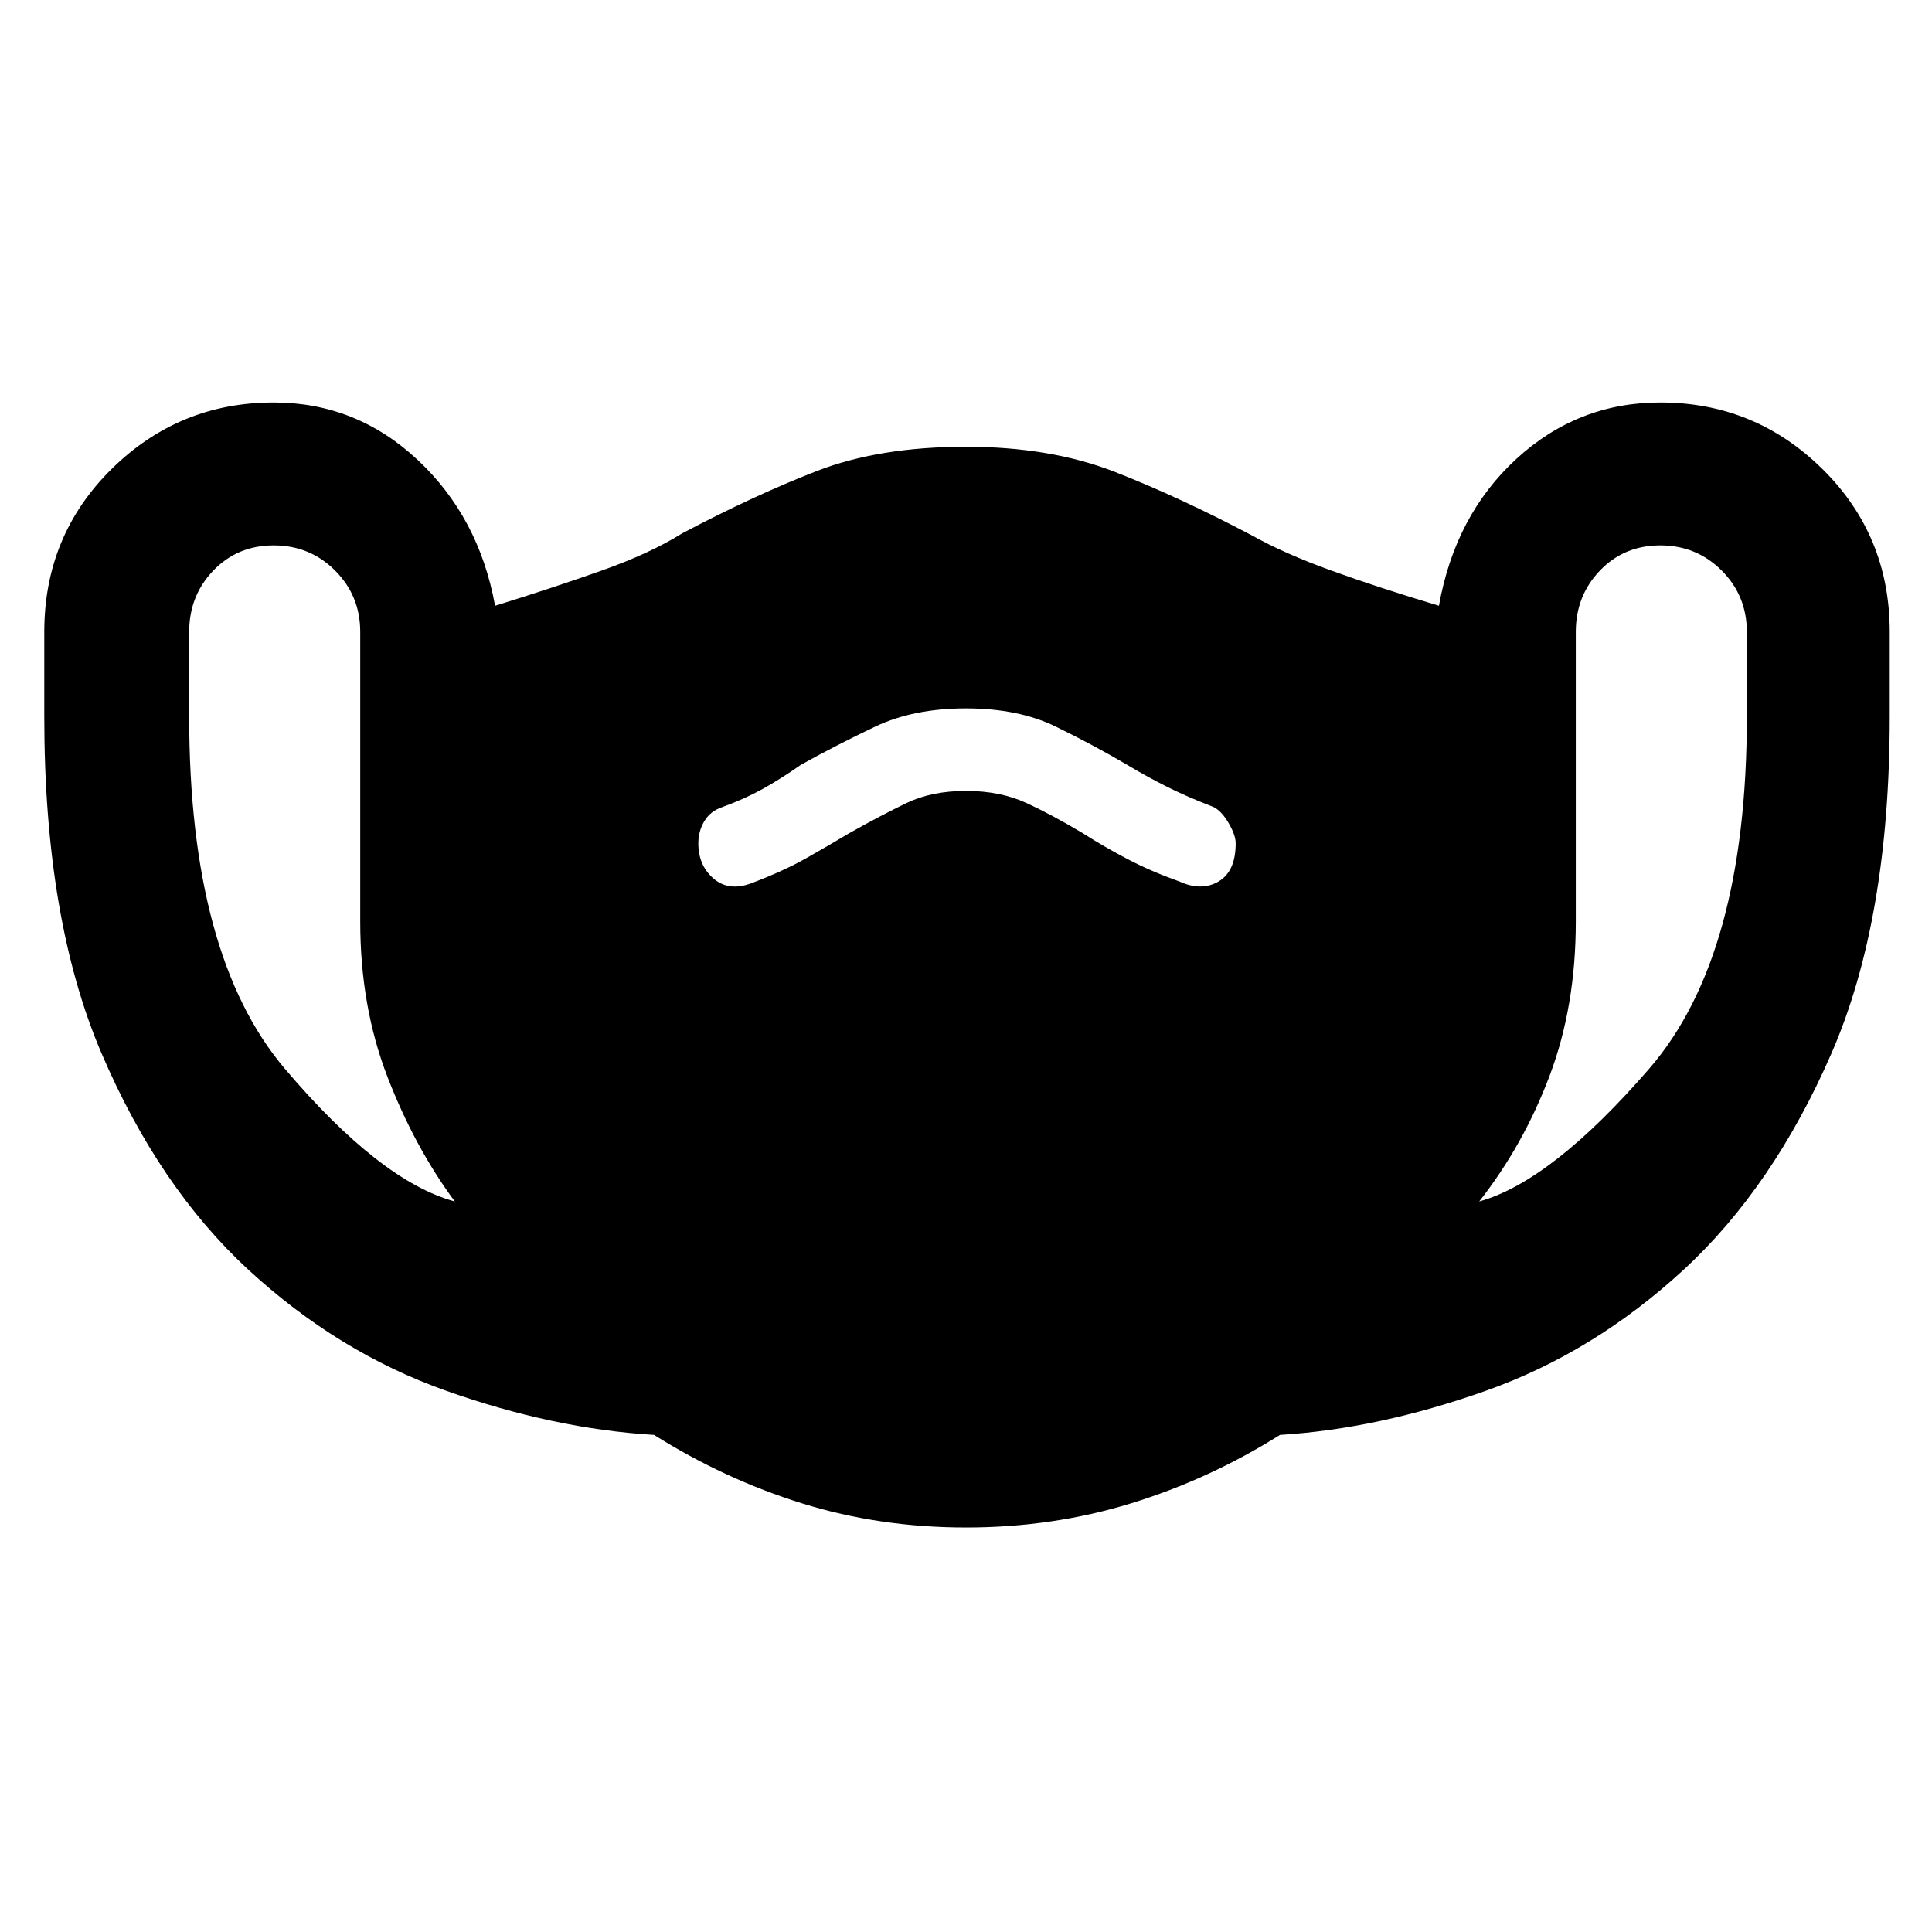 <svg xmlns="http://www.w3.org/2000/svg" height="48" width="48"><path d="M24 37.95q-2.15 0-4.075-.6-1.925-.6-3.675-1.7-2.5-.15-5.175-1.1-2.675-.95-4.9-3-2.225-2.05-3.65-5.375Q1.1 22.85 1.1 17.8v-2.1q0-2.4 1.675-4.05T6.8 10q2.05 0 3.575 1.425Q11.9 12.85 12.3 15.05q1.45-.45 2.65-.875t2-.925q1.8-.95 3.35-1.55 1.55-.6 3.7-.6 2.1 0 3.7.625t3.4 1.575q.8.45 1.975.875t2.675.875q.4-2.25 1.925-3.65T41.25 10q2.35 0 4.025 1.65 1.675 1.65 1.675 4.05v2.1q0 5.05-1.45 8.375t-3.675 5.375q-2.225 2.05-4.9 3-2.675.95-5.125 1.1-1.75 1.1-3.7 1.7-1.95.6-4.1.6Zm-12.7-8.1q-1-1.35-1.675-3.1T8.95 22.9v-7.2q0-.9-.625-1.525Q7.7 13.55 6.8 13.55q-.9 0-1.5.625T4.7 15.7v2.1q0 5.95 2.375 8.75t4.225 3.3Zm25.45 0q1.8-.5 4.225-3.3T43.4 17.8v-2.1q0-.9-.625-1.525-.625-.625-1.525-.625-.9 0-1.5.625t-.6 1.525v7.2q0 2.1-.65 3.825t-1.75 3.125Zm-18.1-7.9q.8-.3 1.375-.625T21.1 20.7q.8-.45 1.425-.75t1.475-.3q.85 0 1.5.3t1.4.75q.55.35 1.125.65.575.3 1.275.55.55.25.975 0 .425-.25.425-.95 0-.2-.175-.5t-.375-.4q-.65-.25-1.15-.5-.5-.25-1-.55-.85-.5-1.775-.95Q25.3 17.6 24 17.6t-2.25.45q-.95.45-1.85.95-.5.35-.95.6-.45.25-1 .45-.3.1-.45.35-.15.25-.15.55 0 .55.375.875.375.325.925.125Z"/></svg>